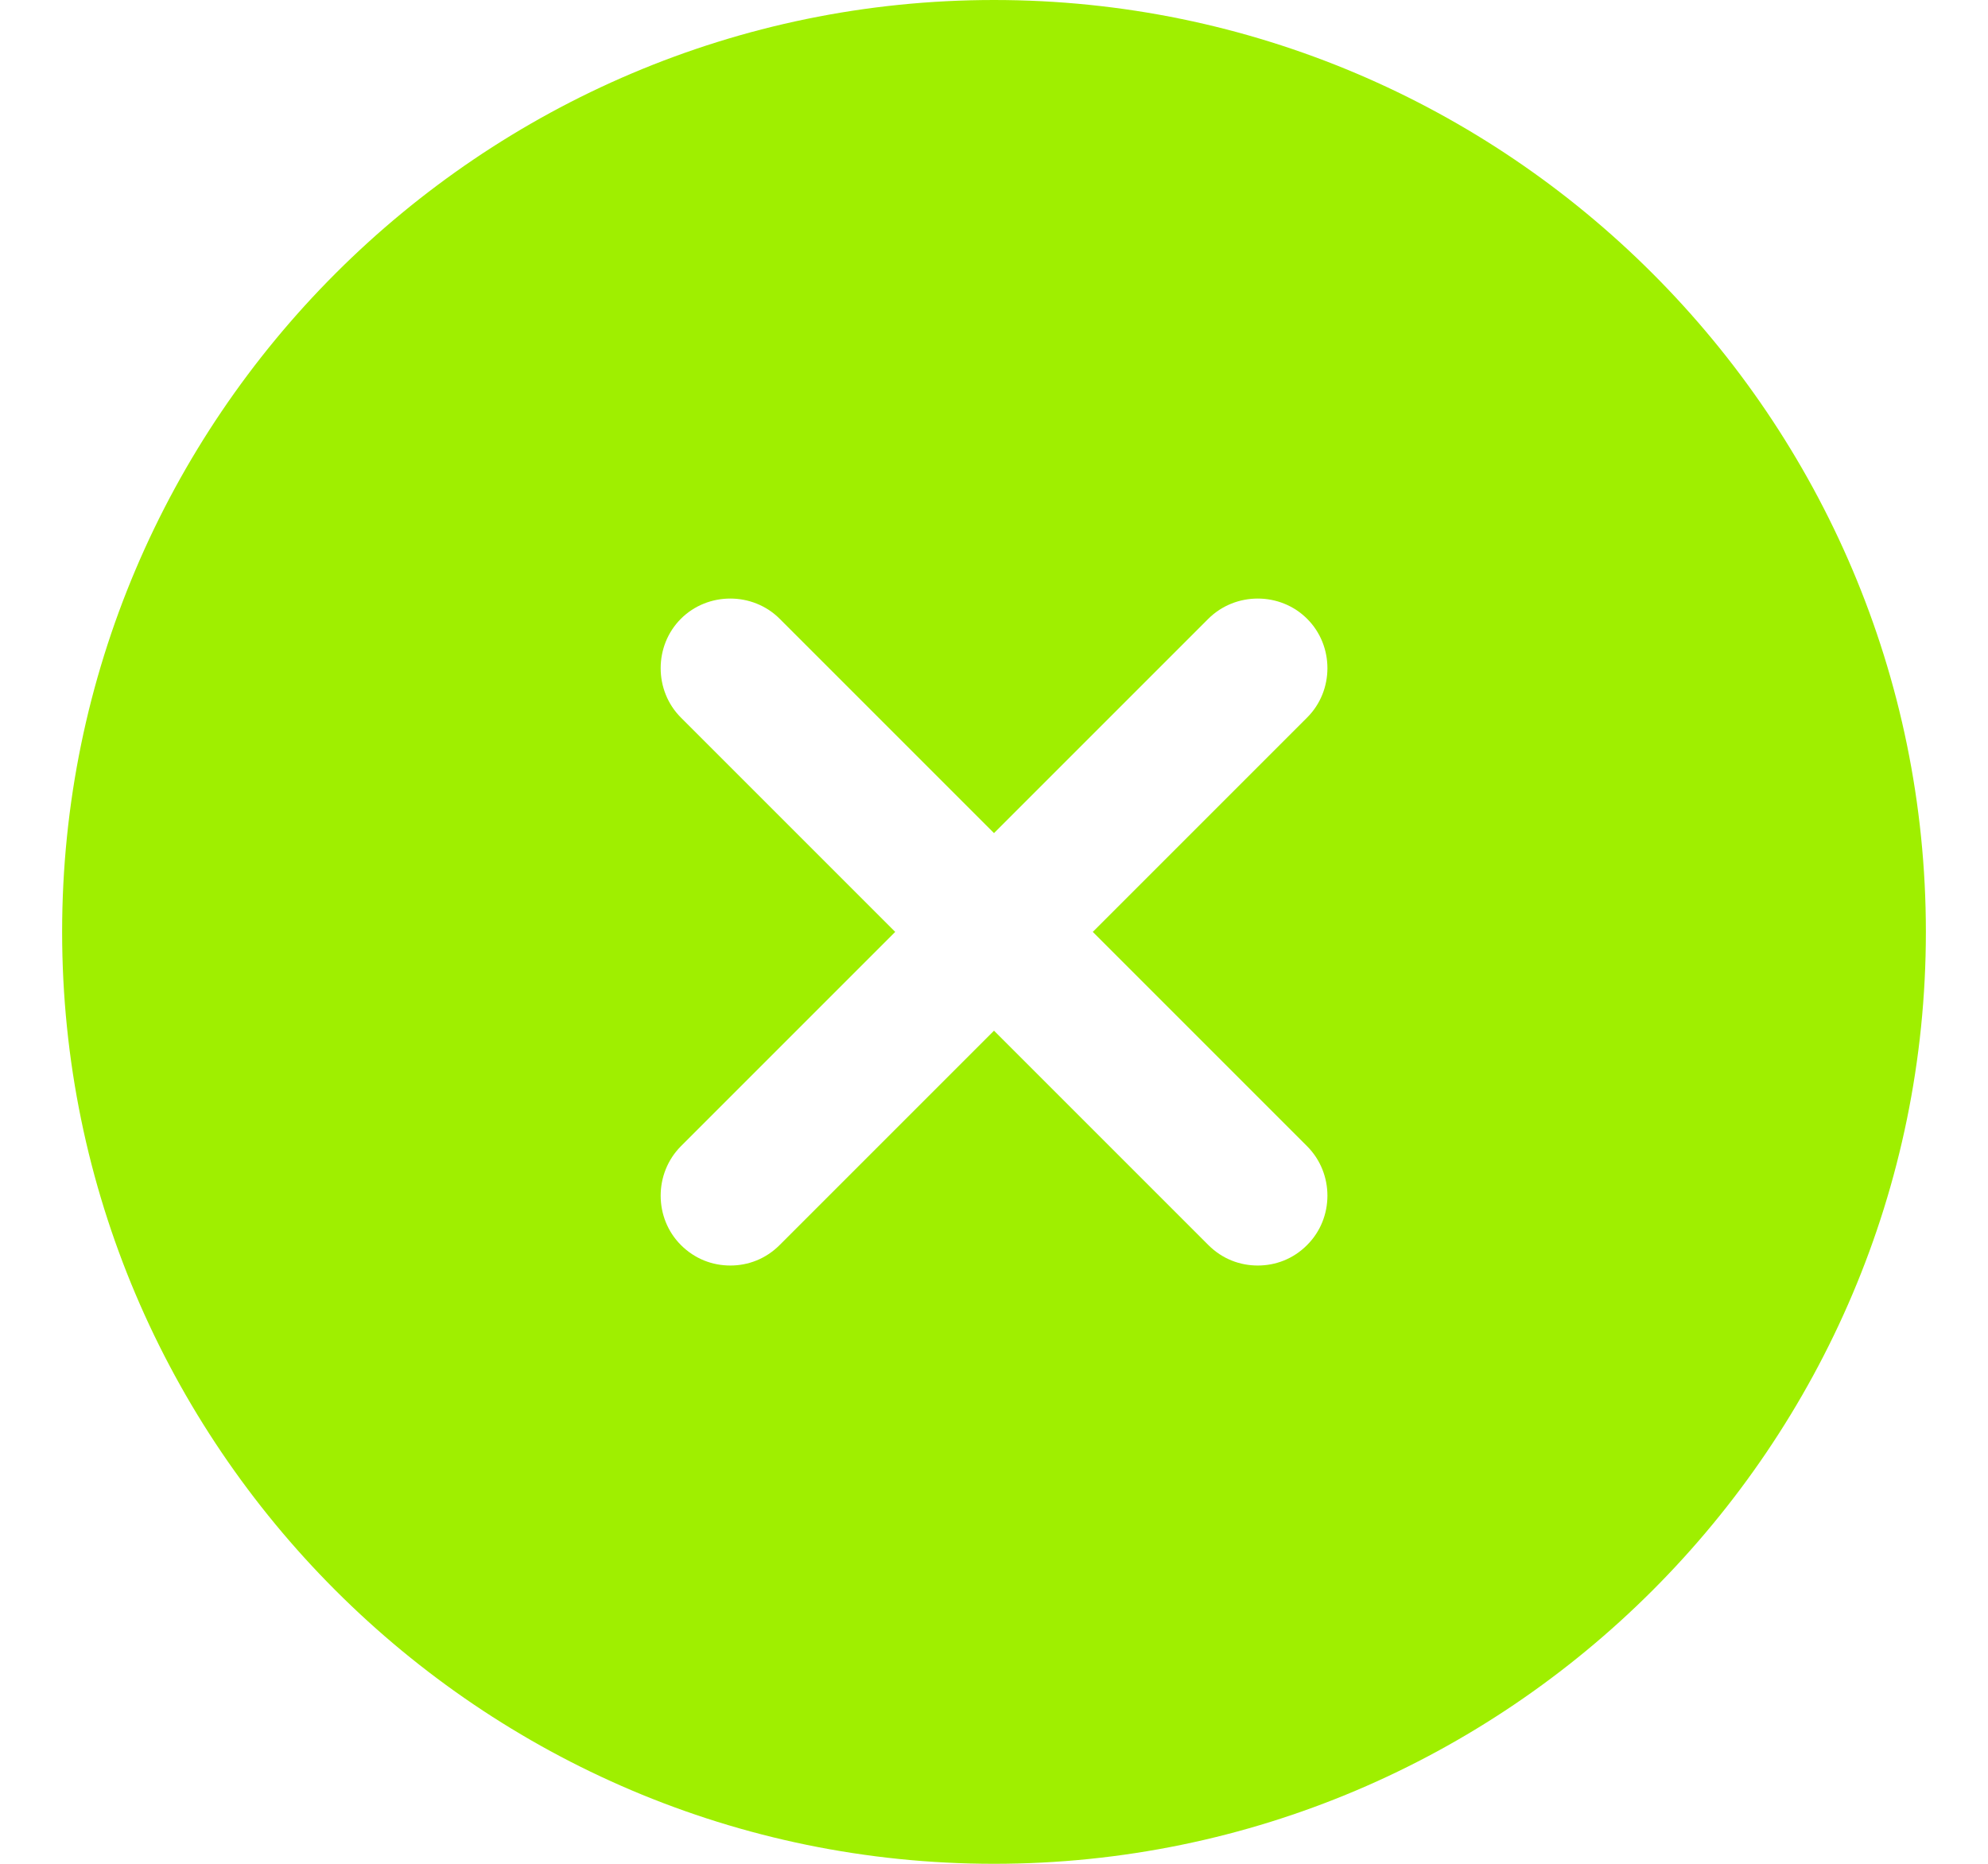 <svg width="16" height="15" viewBox="0 0 16 15" fill="none" xmlns="http://www.w3.org/2000/svg">
<path d="M8 0C3.868 0 0.5 3.368 0.5 7.5C0.5 11.633 3.868 15 8 15C12.133 15 15.5 11.633 15.5 7.5C15.5 3.368 12.133 0 8 0ZM10.52 9.225C10.738 9.443 10.738 9.803 10.52 10.02C10.408 10.133 10.265 10.185 10.123 10.185C9.98 10.185 9.838 10.133 9.725 10.02L8 8.295L6.275 10.02C6.162 10.133 6.02 10.185 5.878 10.185C5.735 10.185 5.593 10.133 5.48 10.02C5.263 9.803 5.263 9.443 5.48 9.225L7.205 7.5L5.48 5.775C5.263 5.558 5.263 5.197 5.48 4.98C5.697 4.763 6.058 4.763 6.275 4.98L8 6.705L9.725 4.98C9.943 4.763 10.303 4.763 10.52 4.98C10.738 5.197 10.738 5.558 10.52 5.775L8.795 7.5L10.52 9.225Z" fill="#9FEF00"/>
</svg>
